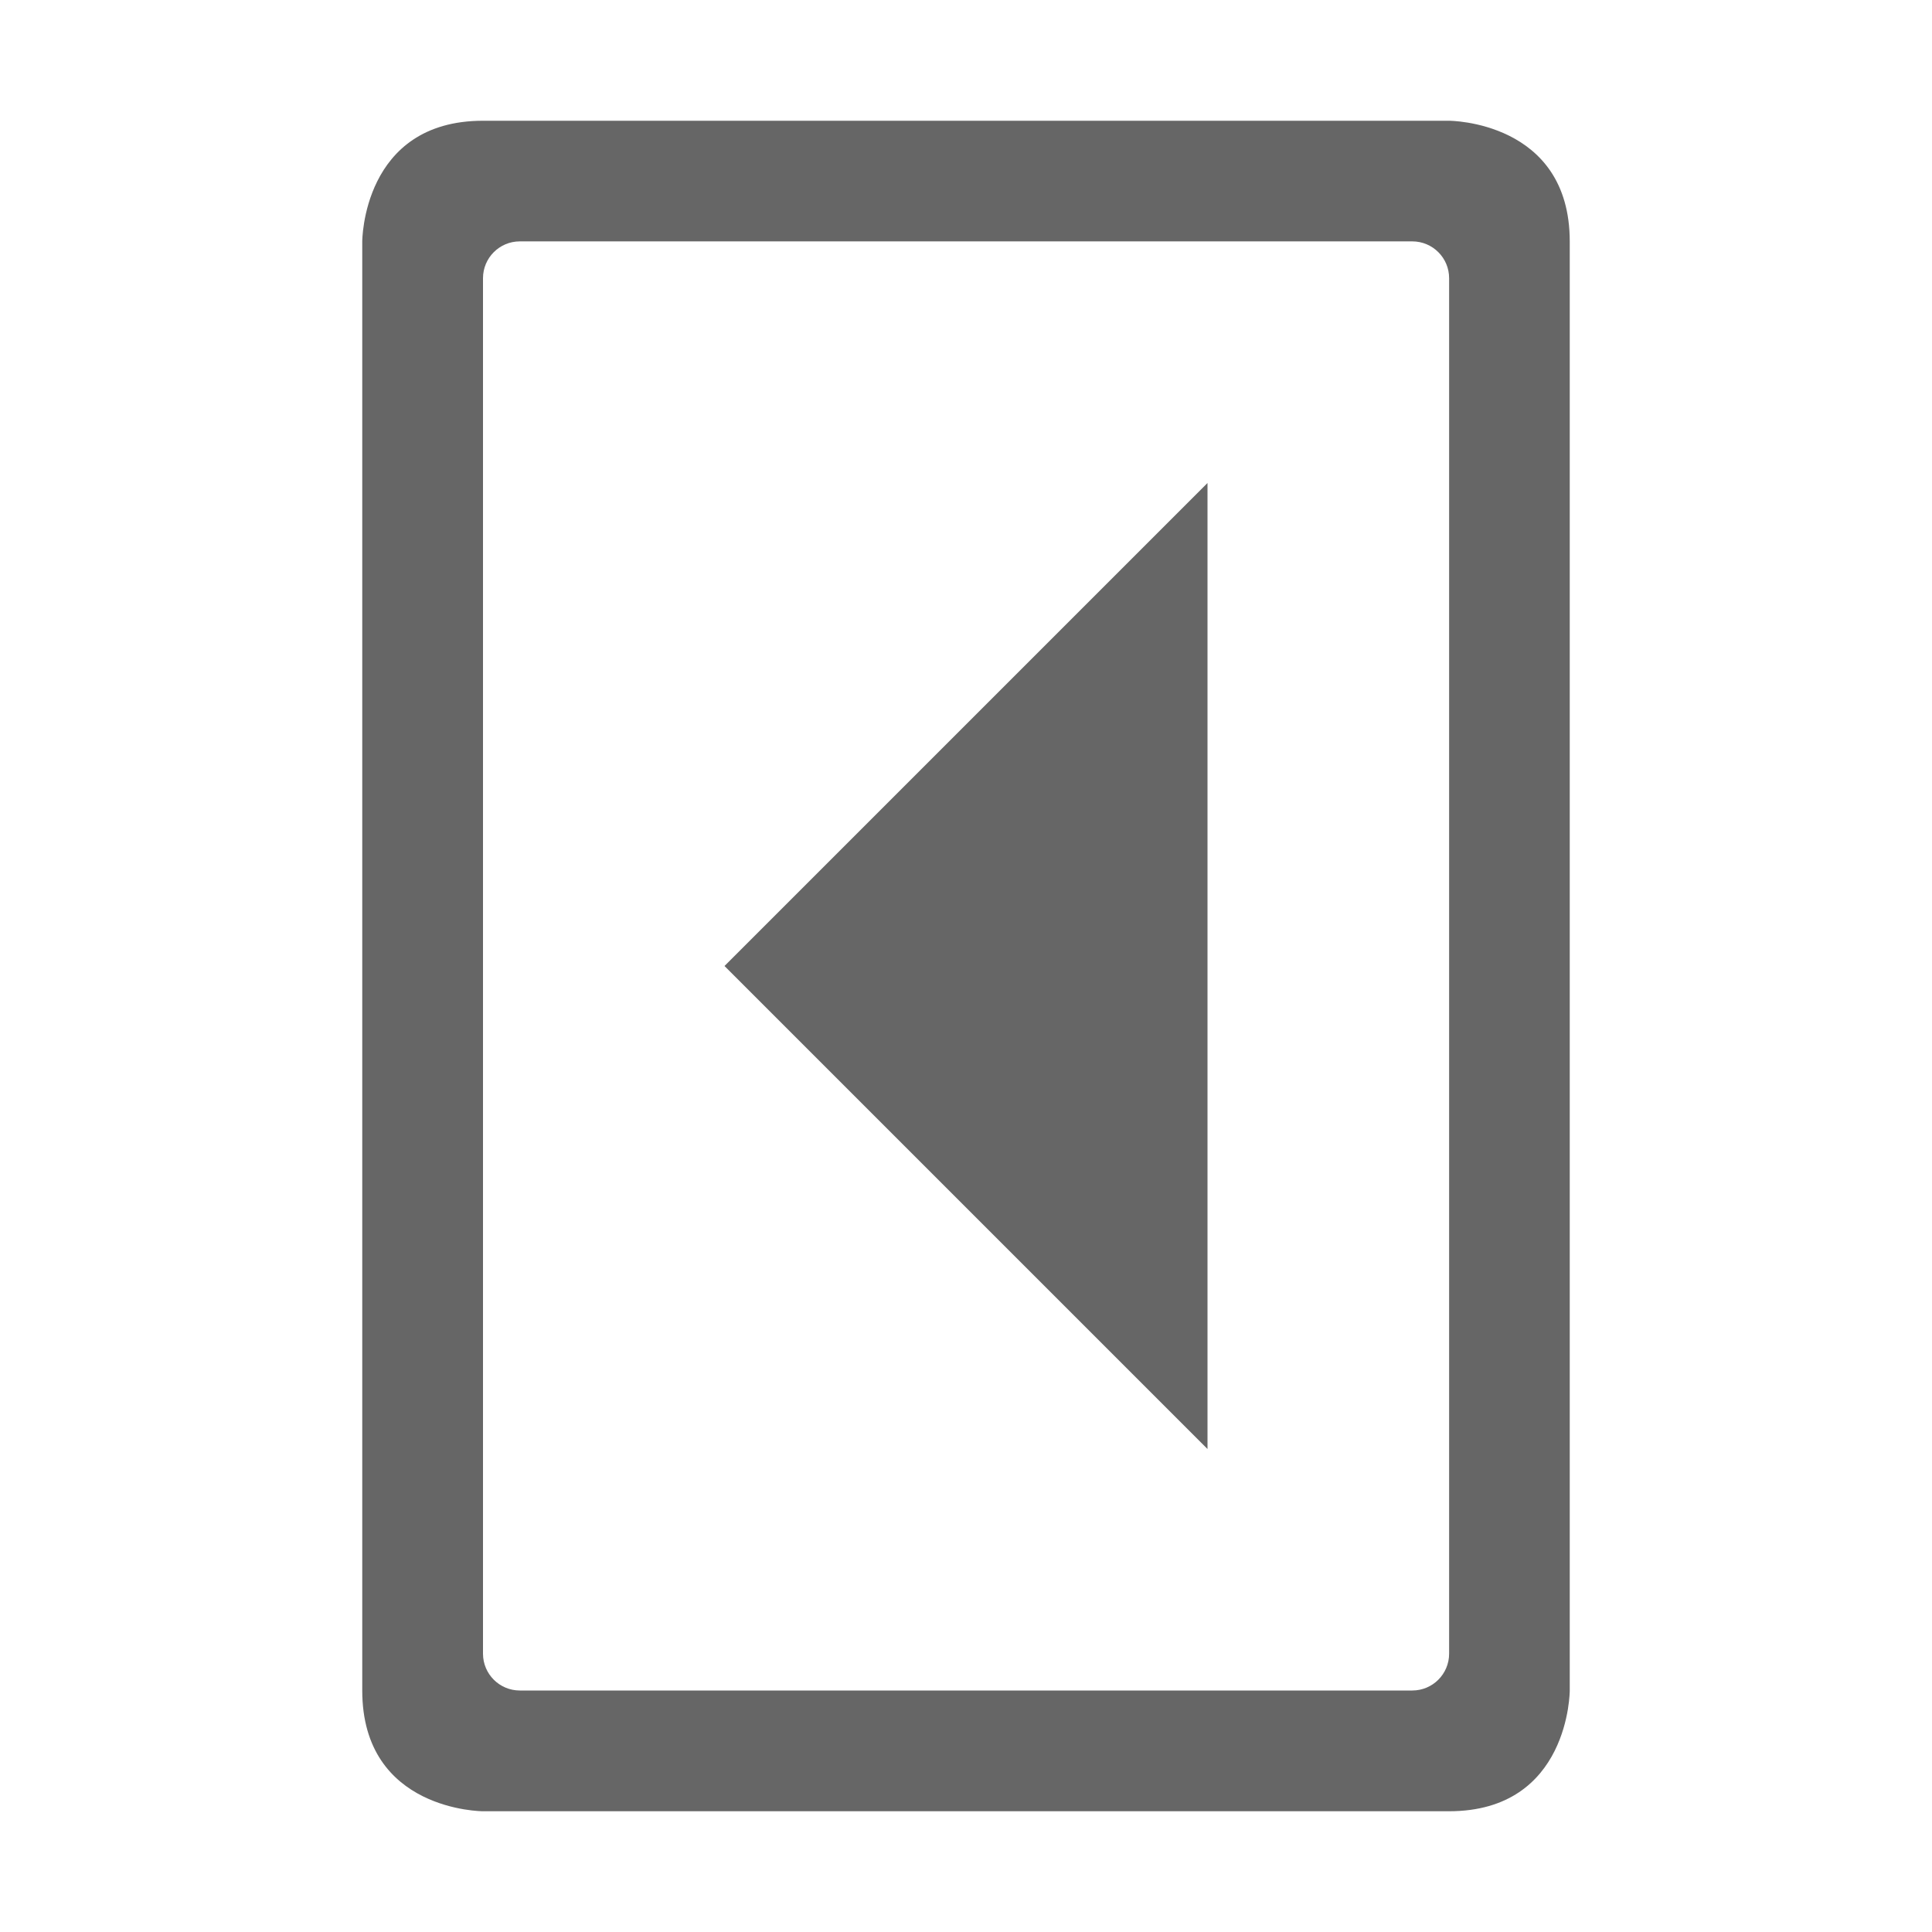 <svg width="16" height="16" version="1.1" xmlns="http://www.w3.org/2000/svg">
 <path d="m10 12v-8l-4 4z" fill="#666"/>
 <path d="m3 14c0 1 1 1 1 1h8c1 0 1-1 1-1v-12c0-1-1-1-1-1h-8c-1 0-1 1-1 1zm1-0.305v-11.391c0-0.168 0.136-0.305 0.305-0.305h7.391c0.168 0 0.305 0.136 0.305 0.305v11.391c0 0.168-0.136 0.305-0.305 0.305h-7.391c-0.168 0-0.305-0.136-0.305-0.305z" fill="#666"/>
</svg>

